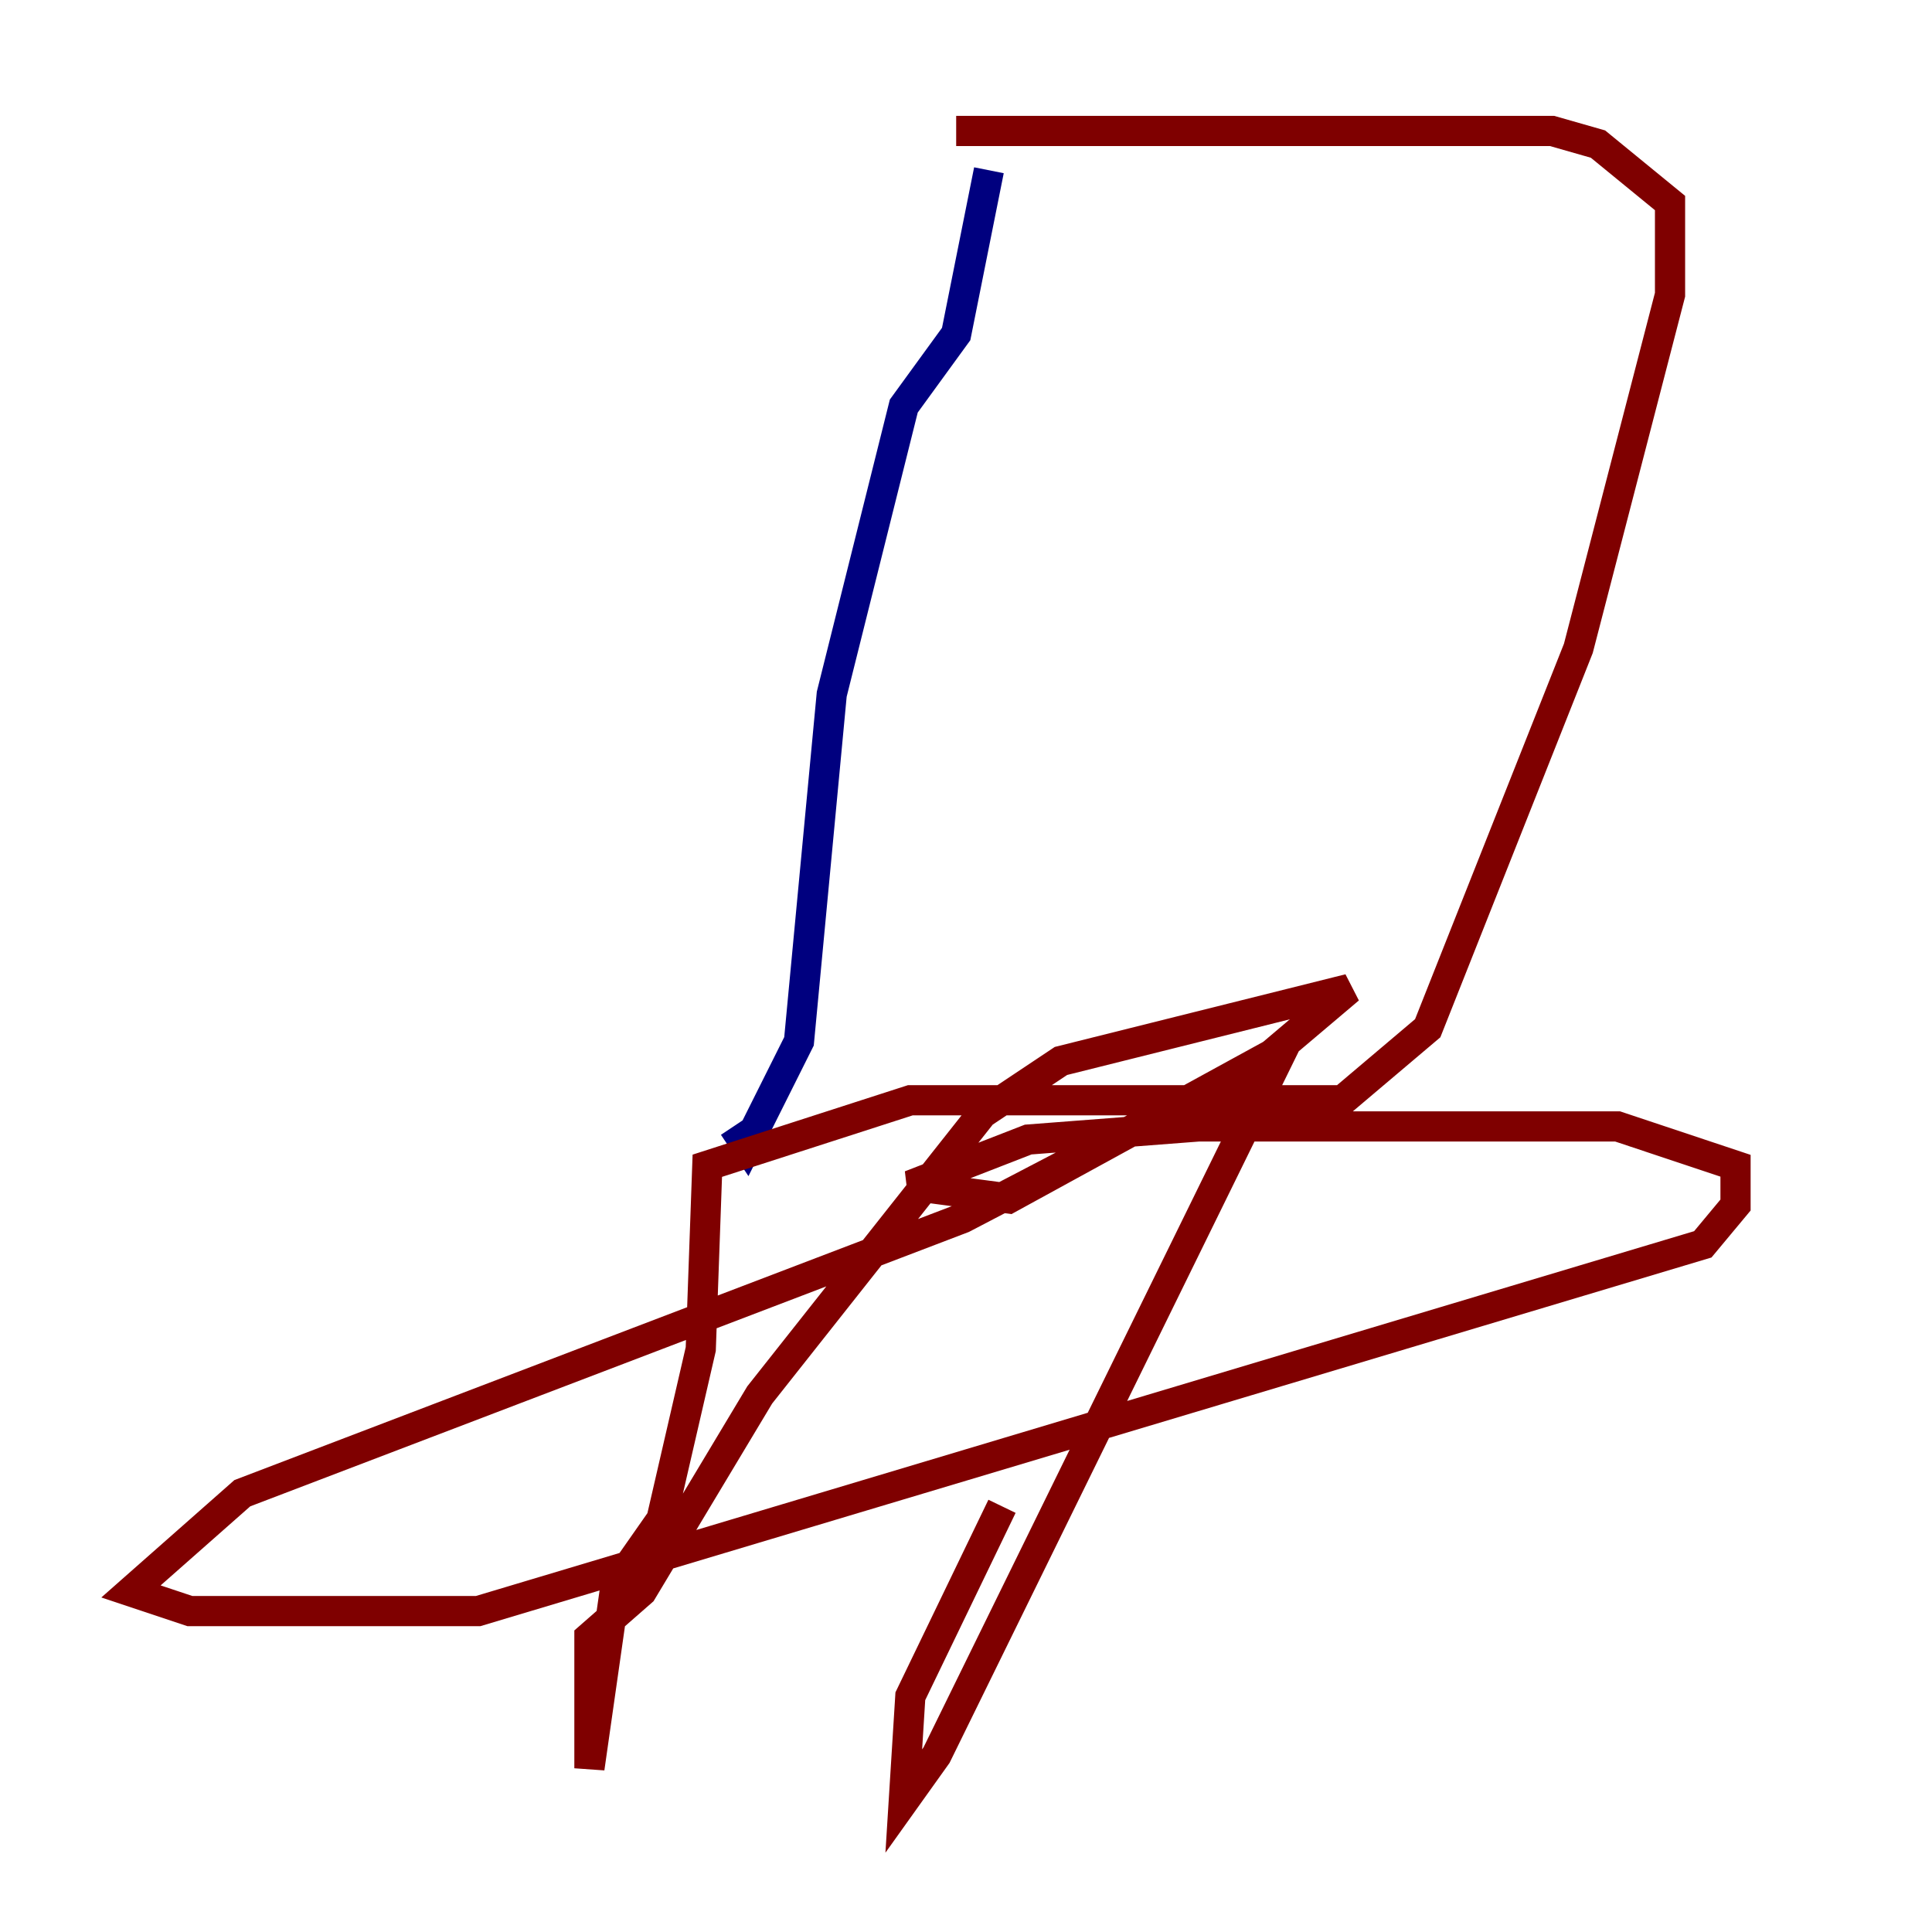 <?xml version="1.0" encoding="utf-8" ?>
<svg baseProfile="tiny" height="128" version="1.2" viewBox="0,0,128,128" width="128" xmlns="http://www.w3.org/2000/svg" xmlns:ev="http://www.w3.org/2001/xml-events" xmlns:xlink="http://www.w3.org/1999/xlink"><defs /><polyline fill="none" points="65.519,11.281 63.349,22.129 59.878,26.902 55.105,45.993 52.936,68.99 49.464,75.932 48.597,74.63" stroke="#00007f" stroke-width="2" /><polyline fill="none" points="63.349,8.678 102.834,8.678 105.871,9.546 110.644,13.451 110.644,19.525 104.57,42.956 94.59,68.122 88.949,72.895 60.312,72.895 46.861,77.234 46.427,89.383 43.824,100.664 40.786,105.003 39.051,117.153 39.051,108.475 42.522,105.437 50.332,92.42 65.085,73.763 70.291,70.291 89.383,65.519 83.742,70.291 63.783,80.705 16.054,98.929 8.678,105.437 12.583,106.739 31.675,106.739 112.814,82.441 114.983,79.837 114.983,77.234 107.173,74.63 79.403,74.63 68.122,75.498 60.312,78.536 66.82,79.403 85.044,69.424 62.047,116.285 59.878,119.322 60.312,112.38 66.386,99.797" stroke="#7f0000" stroke-width="2" /></svg>